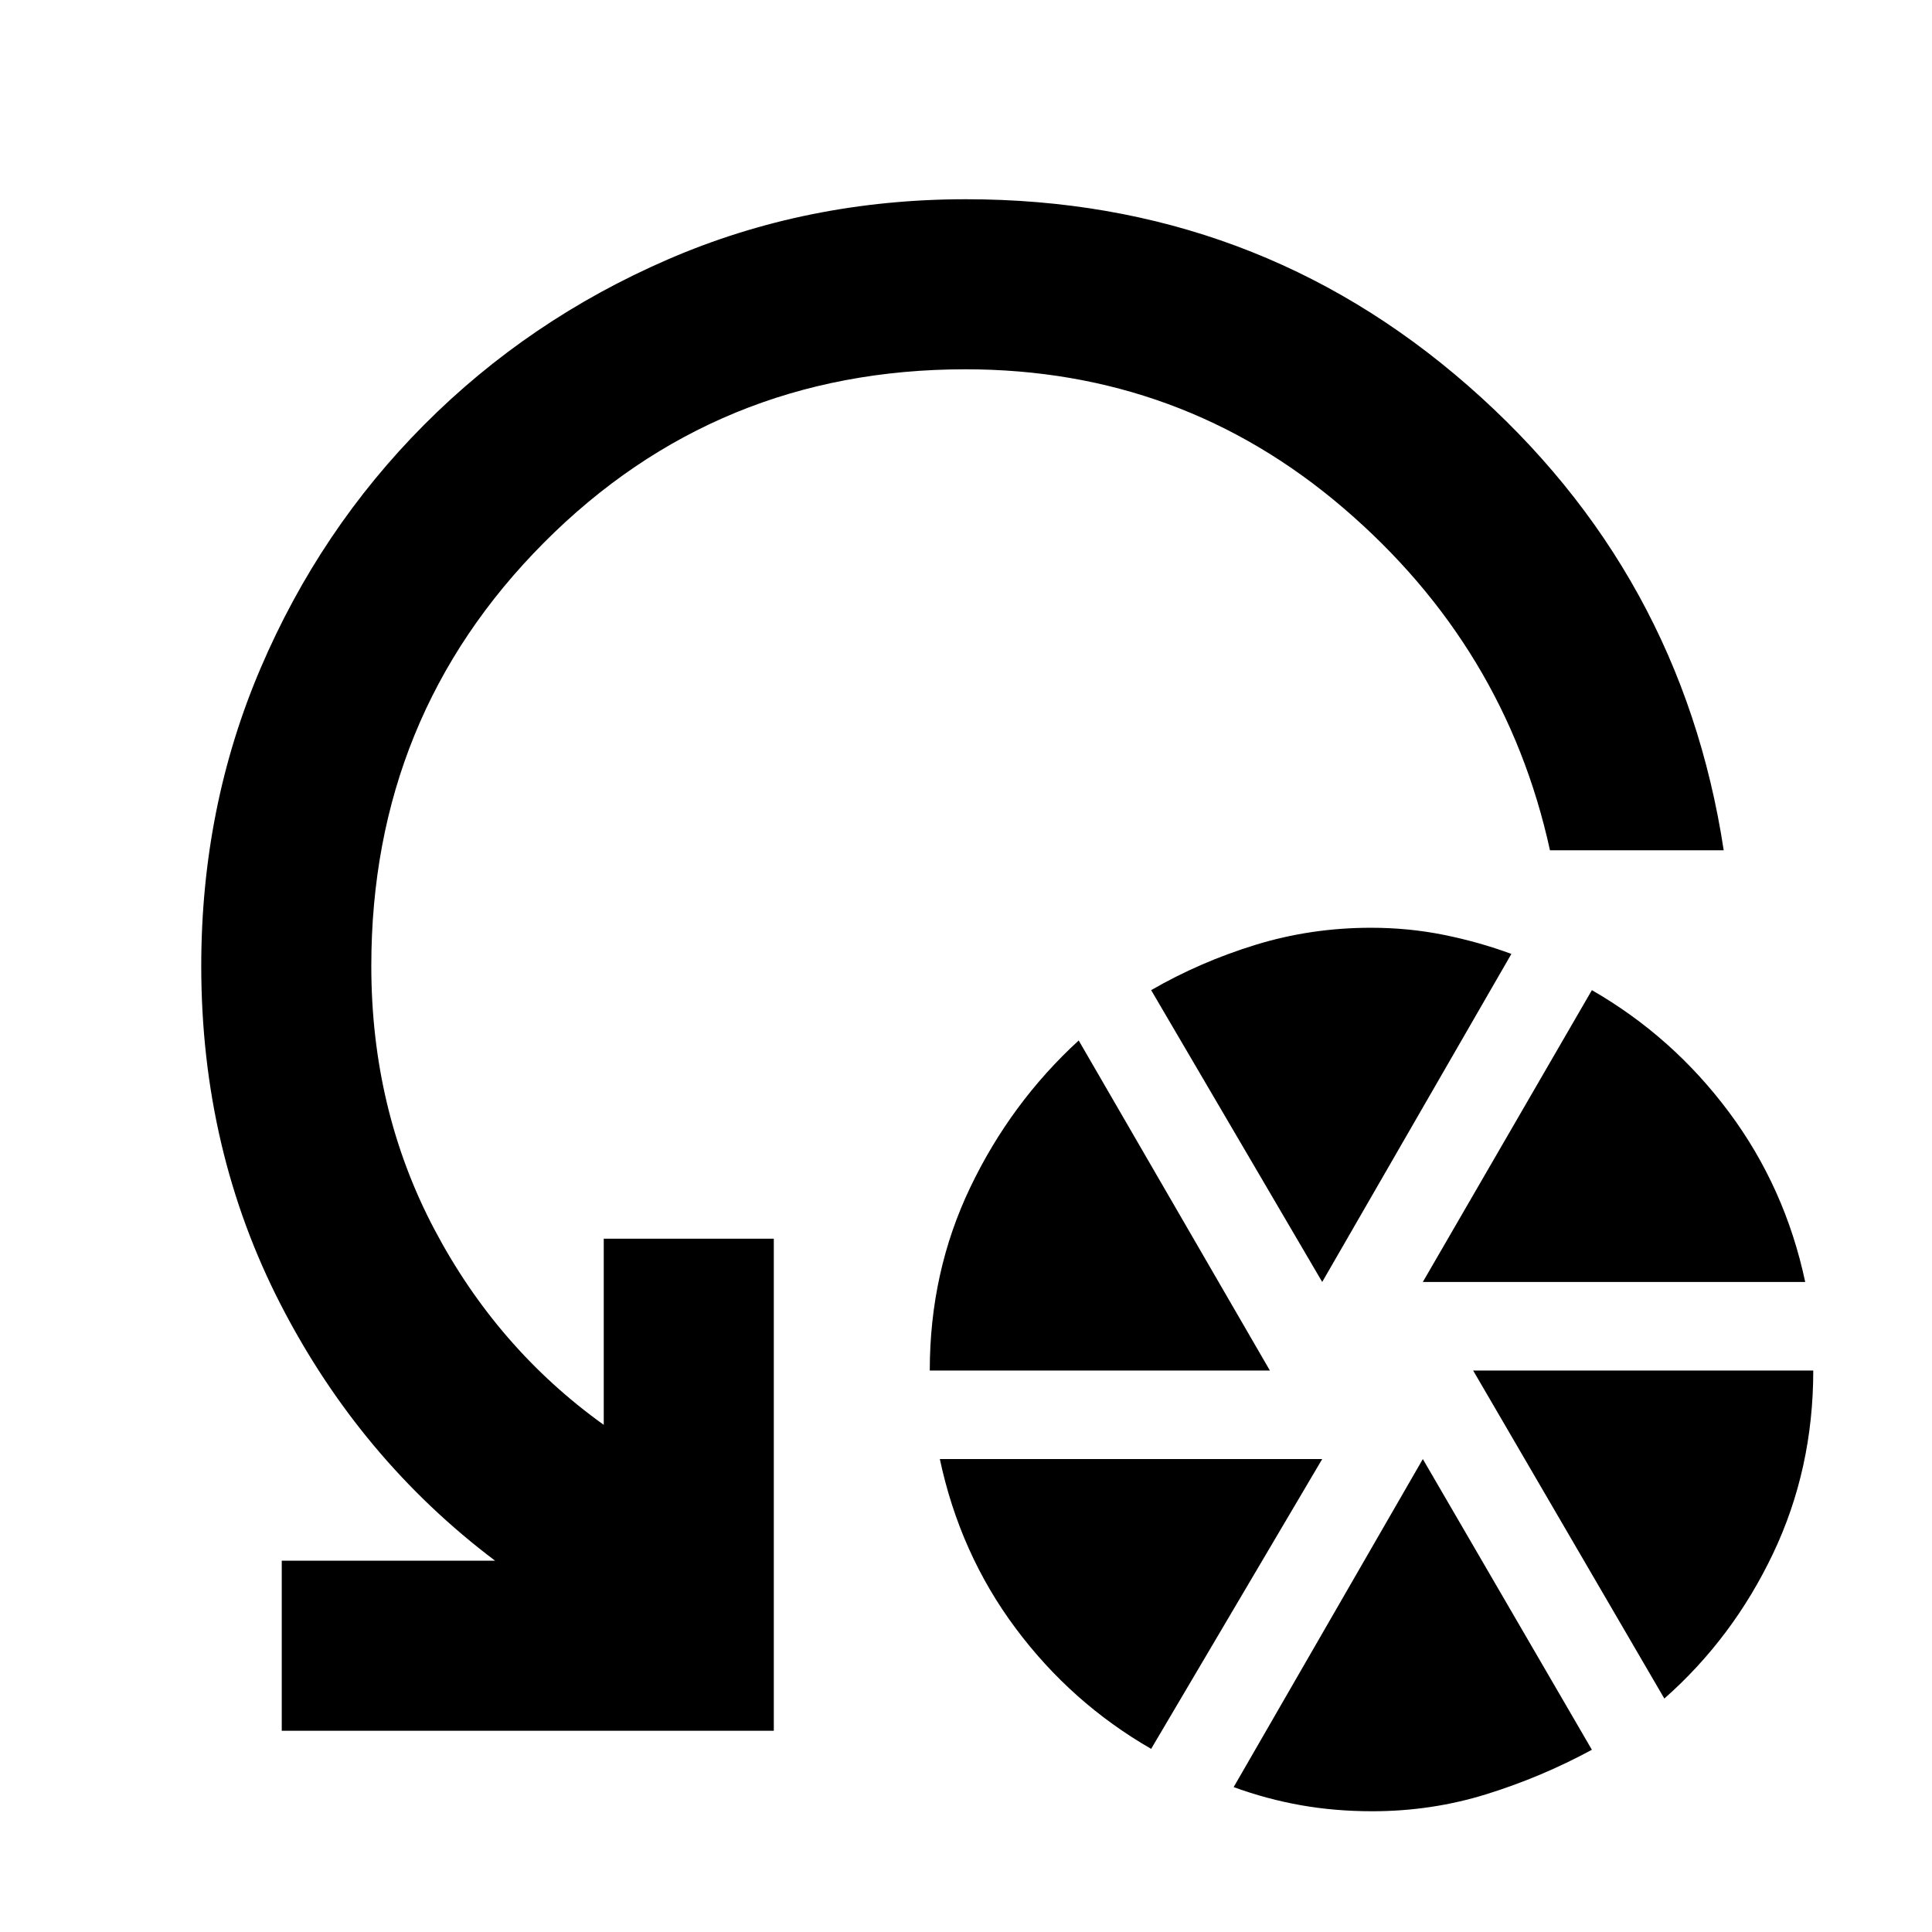 <svg xmlns="http://www.w3.org/2000/svg" height="48" viewBox="0 -960 960 960" width="48"><path d="M462-279q0-49 20.13-91.02Q502.26-412.04 536-443l95 164H462ZM572-91q-39.68-22.83-67.34-59.92Q477-188 467-235h190L572-91Zm85-232-85-145q24.21-14 51.82-22.5 27.6-8.5 57.41-8.5 18.77 0 36.29 3.55 17.52 3.54 33.48 9.45l-94 163Zm24.89 263q-18.56 0-35.5-3-16.93-3-33.39-9l94-163 84 144.45Q766-77 738.69-68.5q-27.3 8.5-56.8 8.5ZM707-323l84-145q40.1 23.07 68.05 60.53Q887-370 897-323H707Zm120 207-95-163h169q0 49-20 91t-54 72Zm29.5-421.5h-86.33q-22.1-101.06-102.61-170.03-80.51-68.97-187.86-68.97-123.7 0-209.45 86.17Q184.5-604.16 184.5-480q0 71.37 31.25 130.69Q247-290 300-252v-92.5h84.5V-100H140v-84.5h106Q179-235 139.5-311.72 100-388.45 100-480q0-79 29.5-148t81.38-121.06q51.87-52.05 120.9-82Q400.8-861 479.99-861q143.64 0 249.57 92.75Q835.5-675.5 856.5-537.5Z"/></svg>